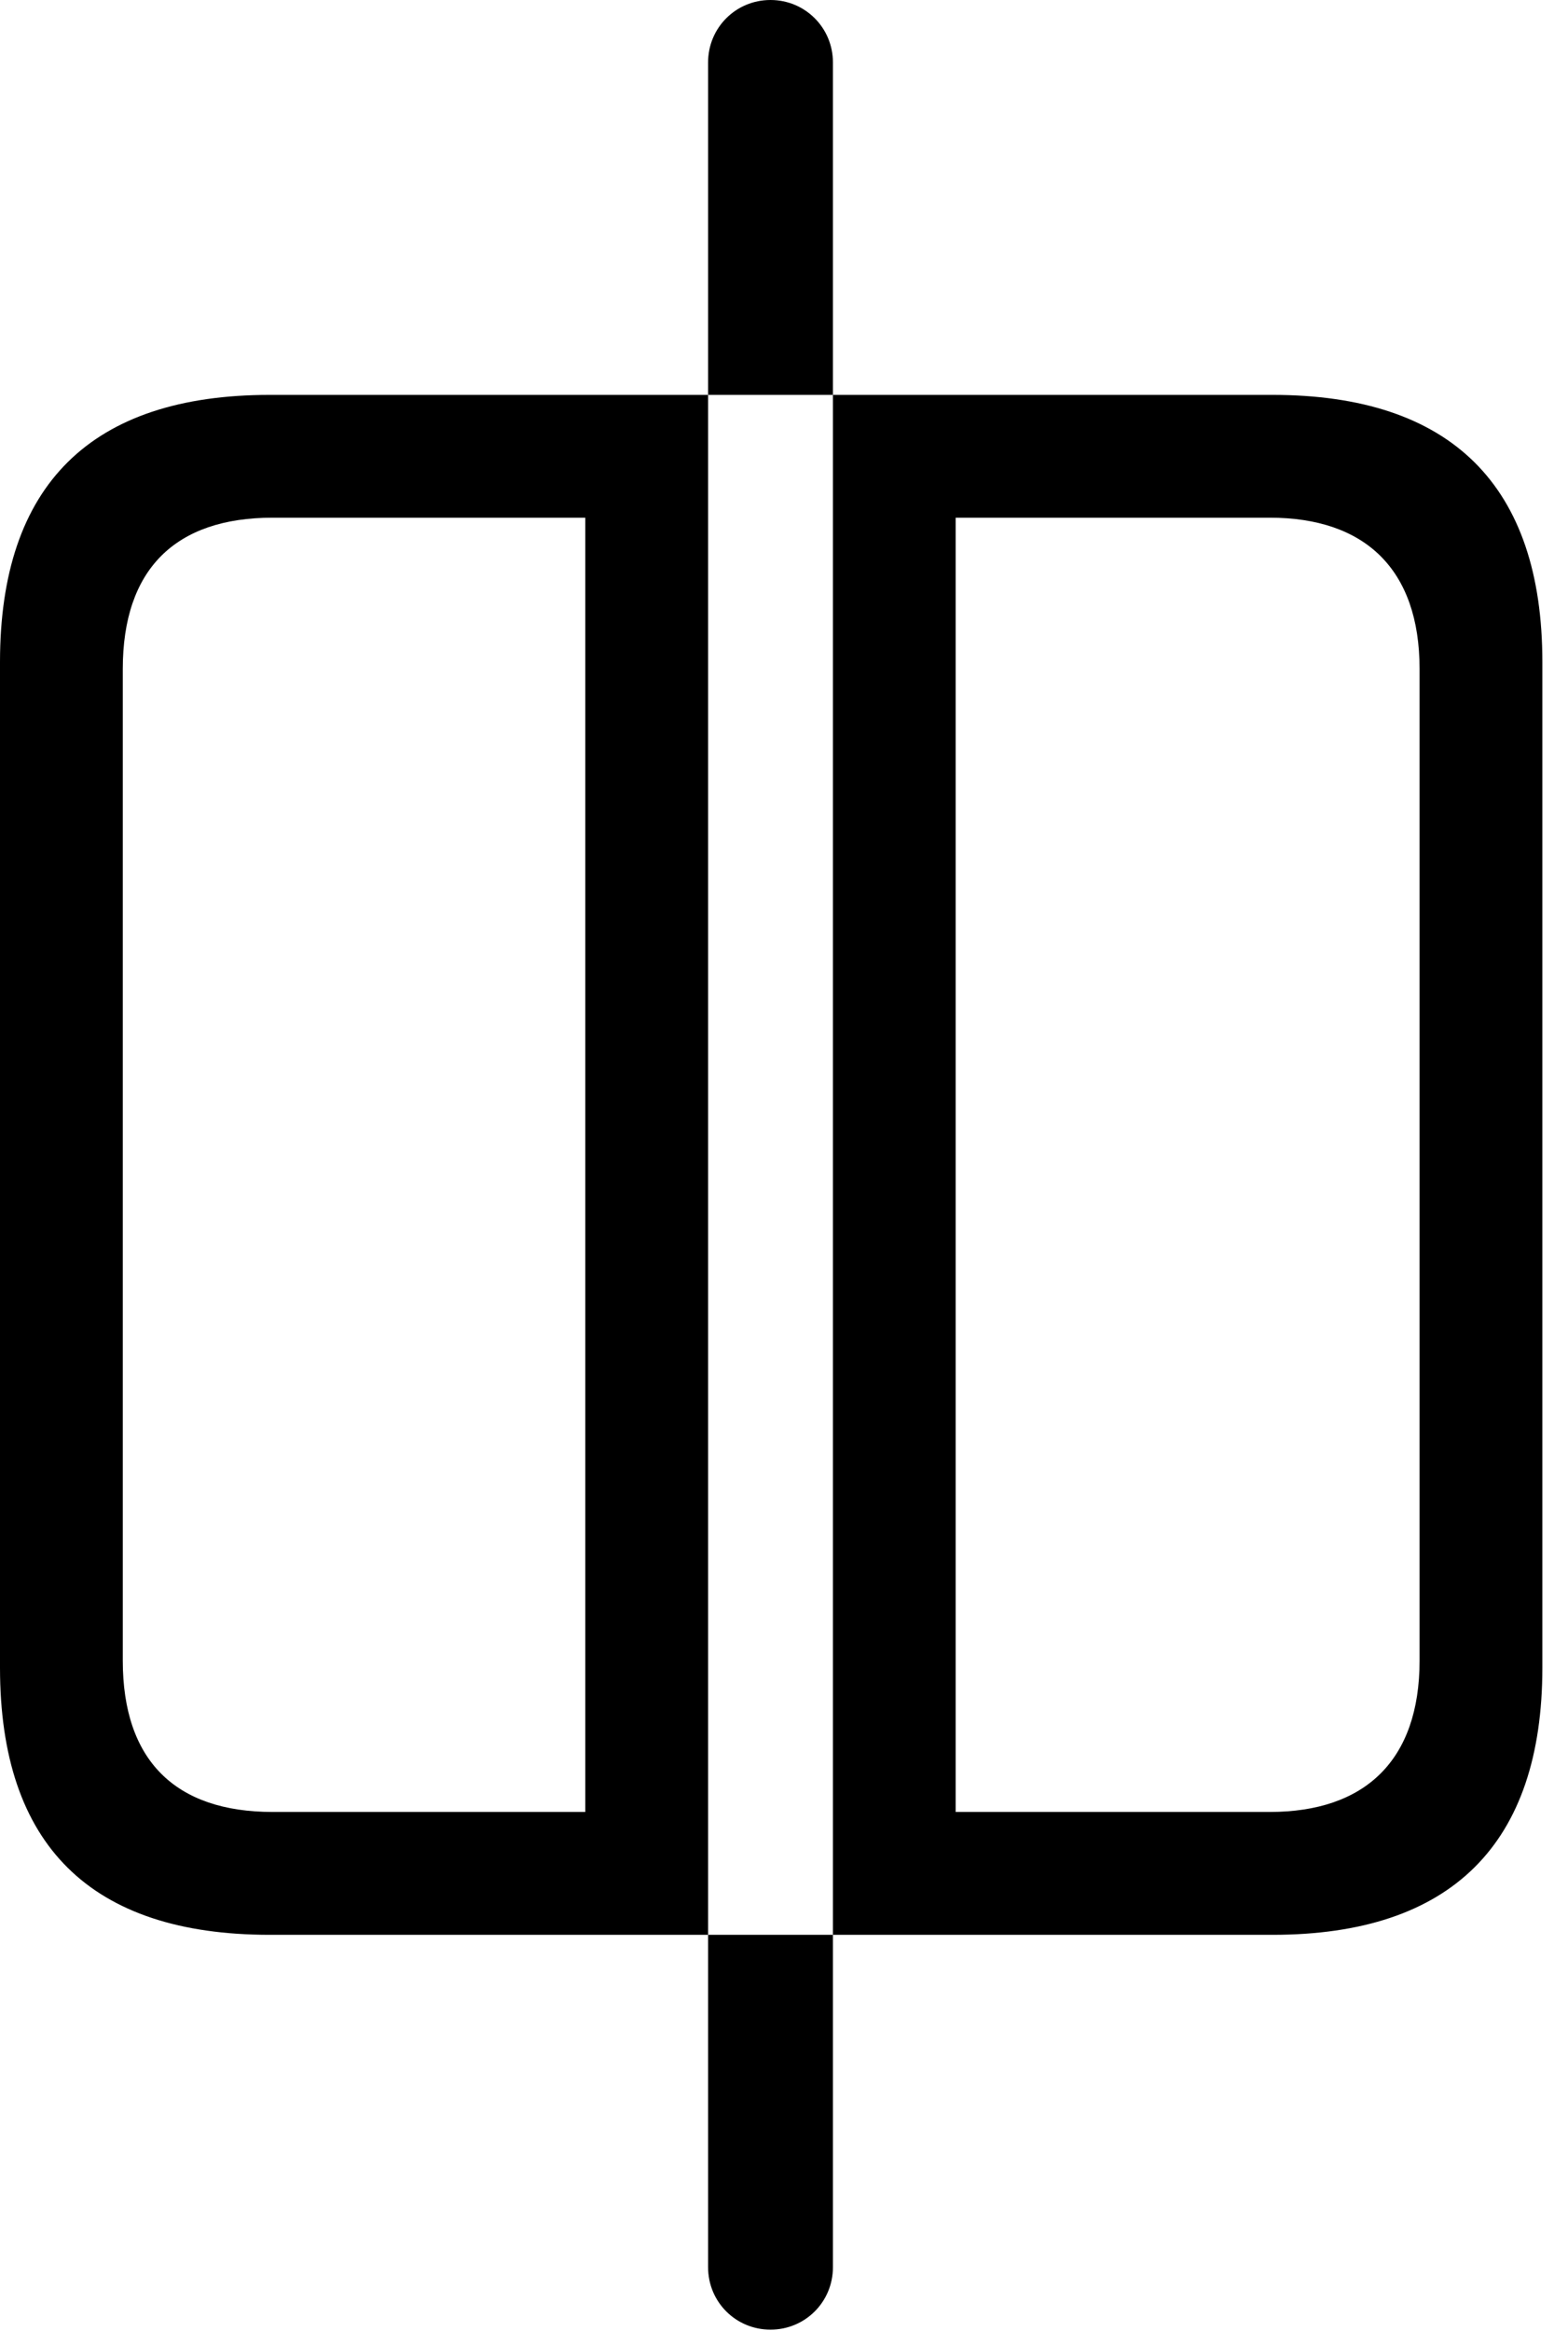 <svg version="1.1" xmlns="http://www.w3.org/2000/svg" xmlns:xlink="http://www.w3.org/1999/xlink" width="22.08" height="32.803" viewBox="0 0 22.08 32.803">
 <g>
  <rect height="32.803" opacity="0" width="22.08" x="0" y="0"/>
  <path d="M3.799 27.227L9.971 27.227L9.971 5.557L3.799 5.557C1.279 5.557 0 6.826 0 9.316L0 23.467C0 25.967 1.279 27.227 3.799 27.227ZM3.838 25.498C2.471 25.498 1.729 24.775 1.729 23.369L1.729 9.414C1.729 8.008 2.471 7.285 3.838 7.285L8.242 7.285L8.242 25.498ZM17.92 27.227C20.439 27.227 21.719 25.947 21.719 23.467L21.719 9.316C21.719 6.836 20.439 5.557 17.92 5.557L11.729 5.557L11.729 27.227ZM17.881 25.498L13.457 25.498L13.457 7.285L17.881 7.285C19.219 7.285 19.99 8.008 19.99 9.414L19.99 23.369C19.99 24.775 19.219 25.498 17.881 25.498ZM10.85 0C10.361 0 9.971 0.391 9.971 0.879L9.971 5.557L11.729 5.557L11.729 0.879C11.729 0.391 11.338 0 10.85 0ZM10.85 32.783C11.338 32.783 11.729 32.393 11.729 31.904L11.729 27.227L9.971 27.227L9.971 31.904C9.971 32.393 10.361 32.783 10.85 32.783Z" fill="currentColor"/>
 </g>
</svg>
